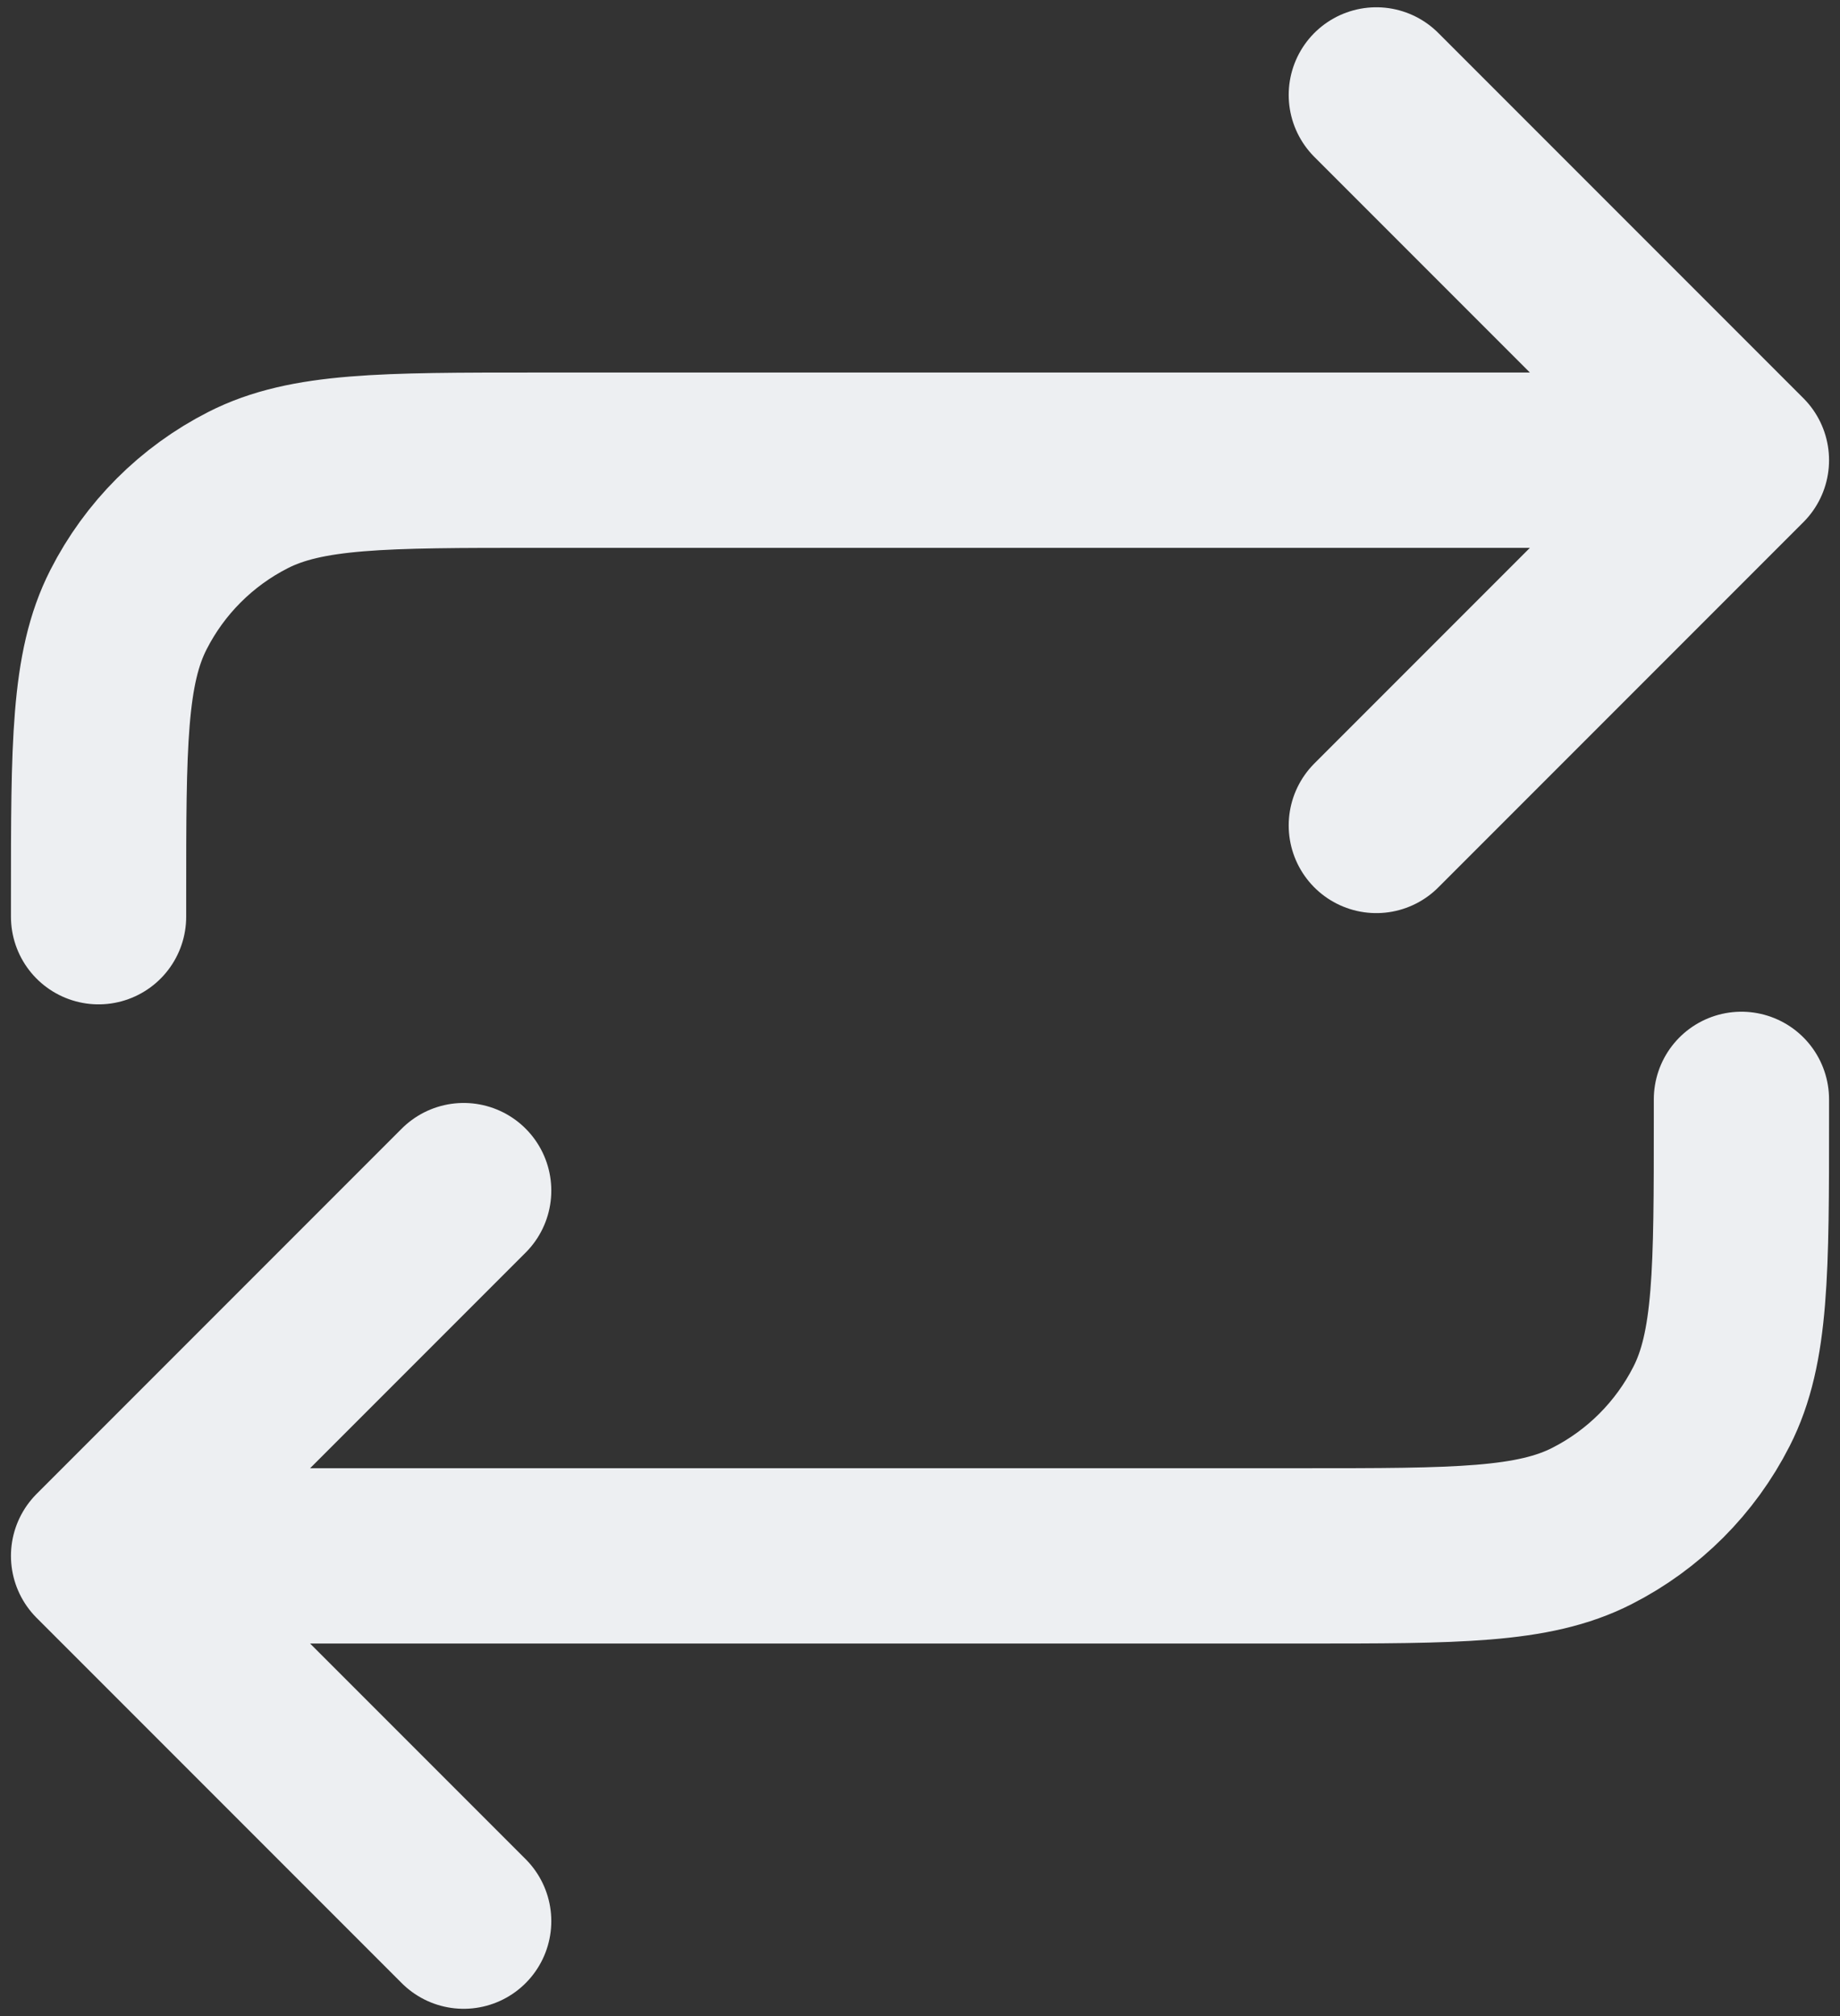 <svg width="21" height="23" viewBox="0 0 21 23" fill="none" xmlns="http://www.w3.org/2000/svg">
<rect x="0" y="0" width="21" height="23" fill="#333333" stroke="none"/>
<path d="M15.708 1.083L19.875 5.25M19.875 5.25L15.708 9.417M19.875 5.25H6.125C4.375 5.25 3.5 5.25 2.831 5.591C2.243 5.89 1.765 6.368 1.466 6.956C1.125 7.625 1.125 8.5 1.125 10.25V10.458M1.125 17.75H14.875C16.625 17.75 17.5 17.75 18.169 17.409C18.757 17.11 19.235 16.632 19.534 16.044C19.875 15.375 19.875 14.5 19.875 12.75V12.542M1.125 17.75L5.292 21.917M1.125 17.75L5.292 13.583" stroke="#EDEFF2" stroke-width="2" stroke-linecap="round" stroke-linejoin="round"/>
</svg>
